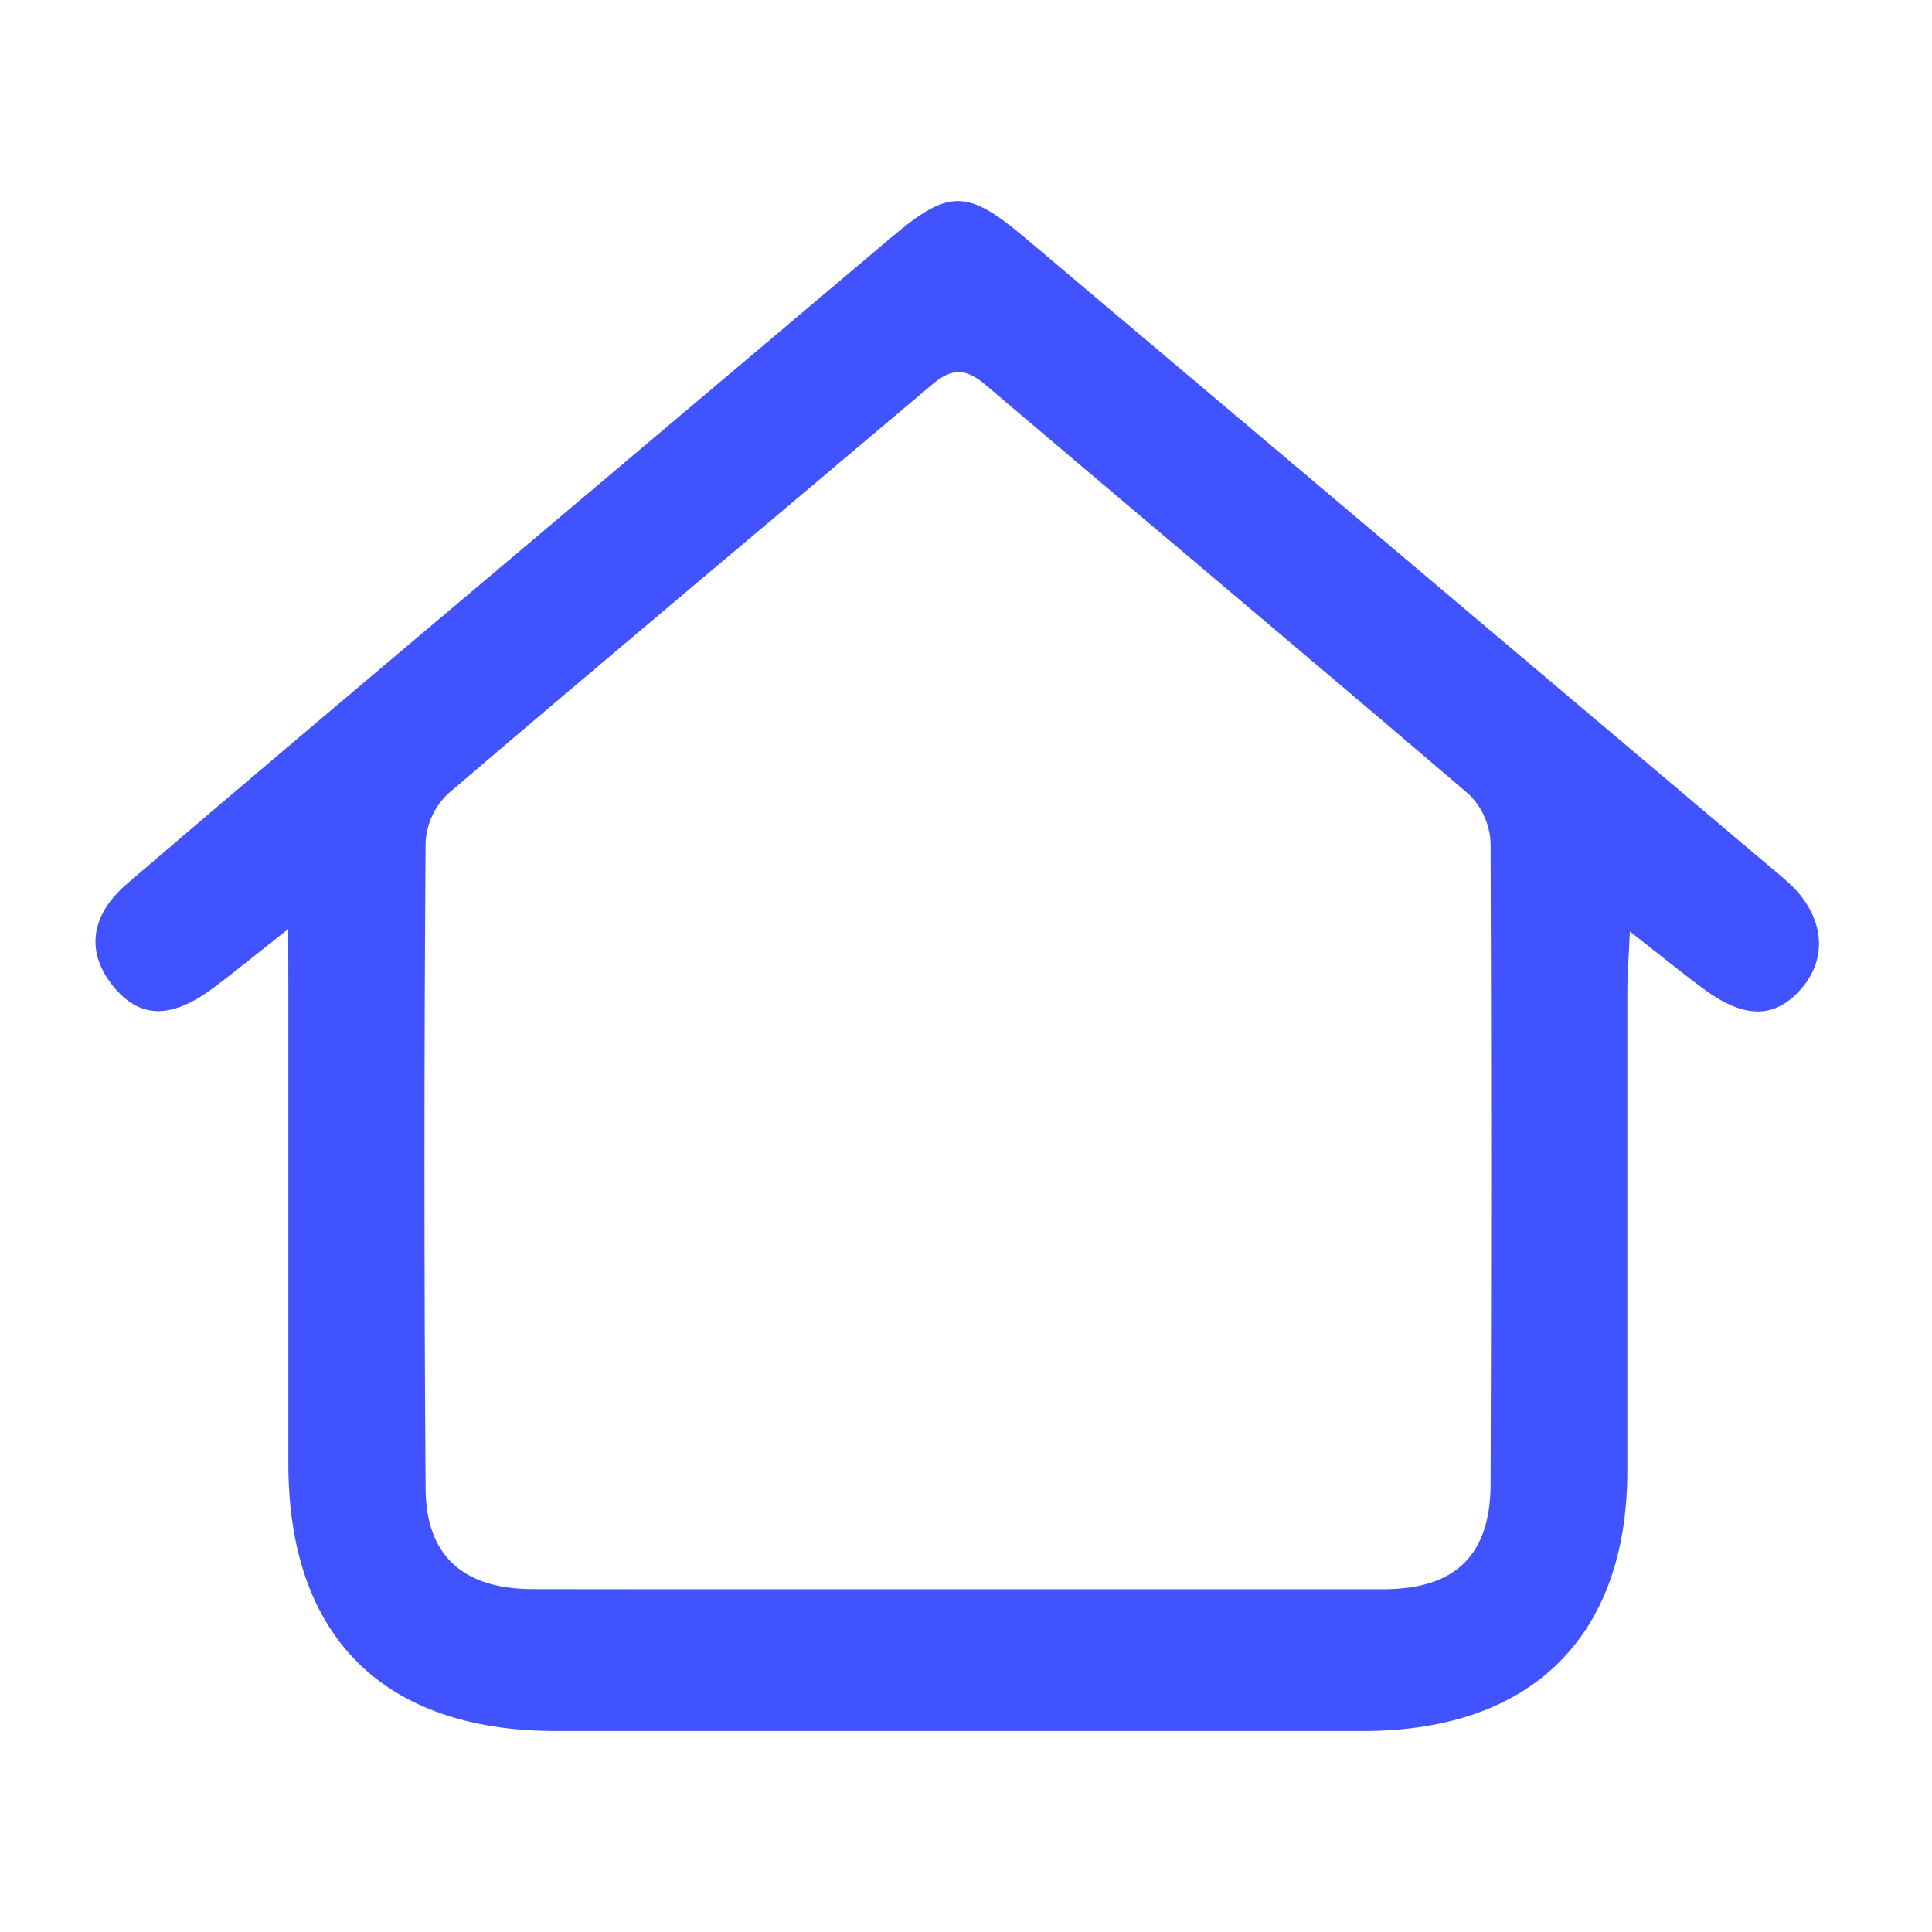 <svg width="44" height="44" viewBox="0 0 44 44" fill="none" xmlns="http://www.w3.org/2000/svg">
<path d="M6.564 21.159C5.822 21.743 5.352 22.132 4.861 22.497C3.889 23.224 3.167 23.201 2.562 22.441C1.958 21.682 2.054 20.849 2.89 20.131C5.653 17.759 8.44 15.416 11.226 13.064C14.259 10.504 17.293 7.943 20.329 5.382C21.614 4.301 22.035 4.31 23.343 5.414C28.968 10.158 34.589 14.905 40.207 19.654C40.403 19.818 40.601 19.979 40.791 20.157C41.536 20.878 41.633 21.796 41.042 22.494C40.452 23.192 39.76 23.224 38.822 22.538C38.303 22.158 37.806 21.749 37.119 21.214C37.093 21.825 37.061 22.208 37.061 22.593C37.061 26.227 37.061 29.861 37.061 33.495C37.061 37.275 34.873 39.419 31.058 39.422C24.926 39.422 18.791 39.422 12.655 39.422C8.726 39.422 6.57 37.266 6.567 33.343C6.567 29.783 6.567 26.222 6.567 22.66L6.564 21.159ZM21.857 36.194C25.068 36.194 28.281 36.194 31.496 36.194C33.132 36.194 33.938 35.434 33.947 33.81C33.965 28.942 33.965 24.073 33.947 19.205C33.931 18.786 33.757 18.389 33.459 18.095C29.805 14.969 26.116 11.884 22.452 8.77C22.008 8.394 21.693 8.364 21.234 8.753C17.545 11.873 13.864 14.946 10.21 18.071C9.904 18.358 9.72 18.751 9.693 19.17C9.658 24.073 9.658 28.979 9.693 33.886C9.693 35.431 10.552 36.185 12.117 36.191C15.36 36.197 18.608 36.191 21.857 36.194Z" fill="#4053FF"/>
</svg>

